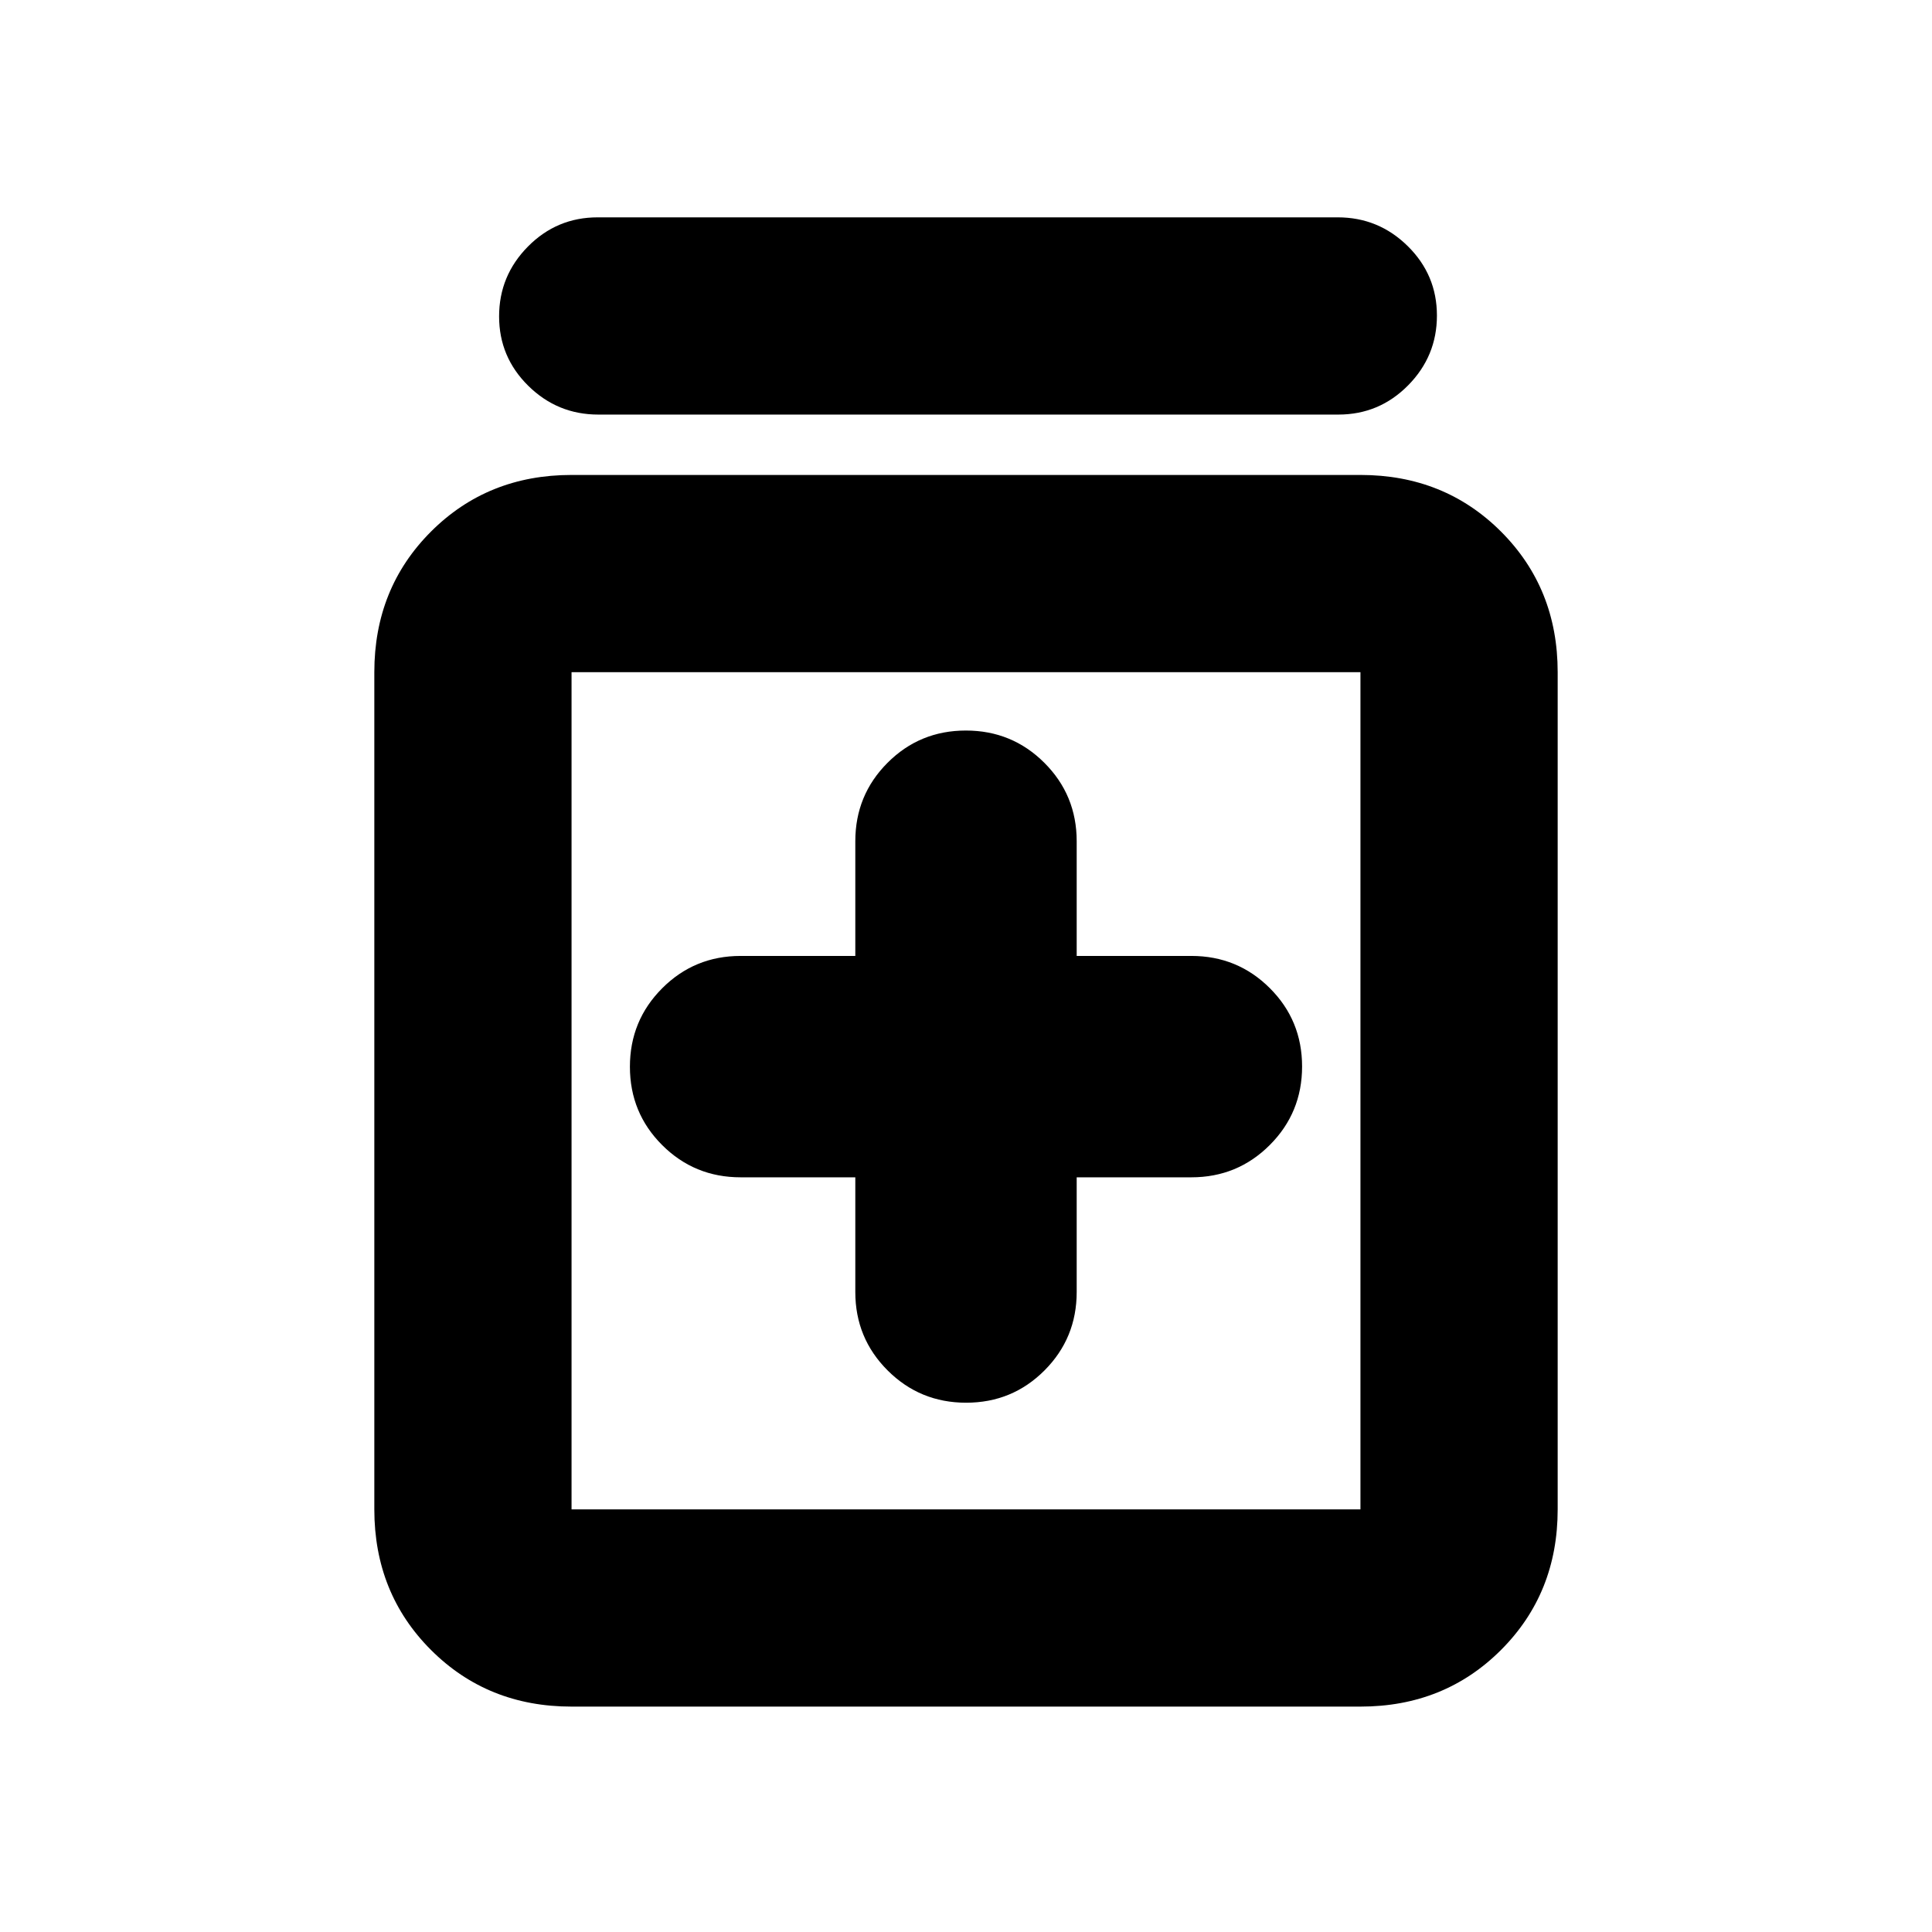 <svg xmlns="http://www.w3.org/2000/svg" height="20" viewBox="0 -960 960 960" width="20"><path d="M425-375v57q0 22.92 16.06 38.96t39 16.04Q503-263 519-279.04q16-16.04 16-38.96v-57h57q22.92 0 38.96-16.06t16.04-39Q647-453 630.96-469q-16.04-16-38.96-16h-57v-57q0-22.92-16.06-38.96t-39-16.04Q457-597 441-580.96q-16 16.04-16 38.96v57h-57q-22.92 0-38.96 16.06t-16.04 39Q313-407 329.04-391q16.04 16 38.96 16h57ZM284-112q-41.7 0-69.85-28.15Q186-168.3 186-210v-416q0-41.7 28.15-69.85Q242.3-724 284-724h392q41.7 0 69.85 28.15Q774-667.7 774-626v416q0 41.7-28.15 69.85Q717.7-112 676-112H284Zm0-98h392v-416H284v416Zm13.29-544q-20.29 0-34.79-14.29t-14.5-34.5q0-20.21 14.34-34.71t34.63-14.5h367.74q20.29 0 34.79 14.29t14.5 34.5q0 20.21-14.34 34.71T665.03-754H297.29ZM284-626v416-416Z"/></svg>